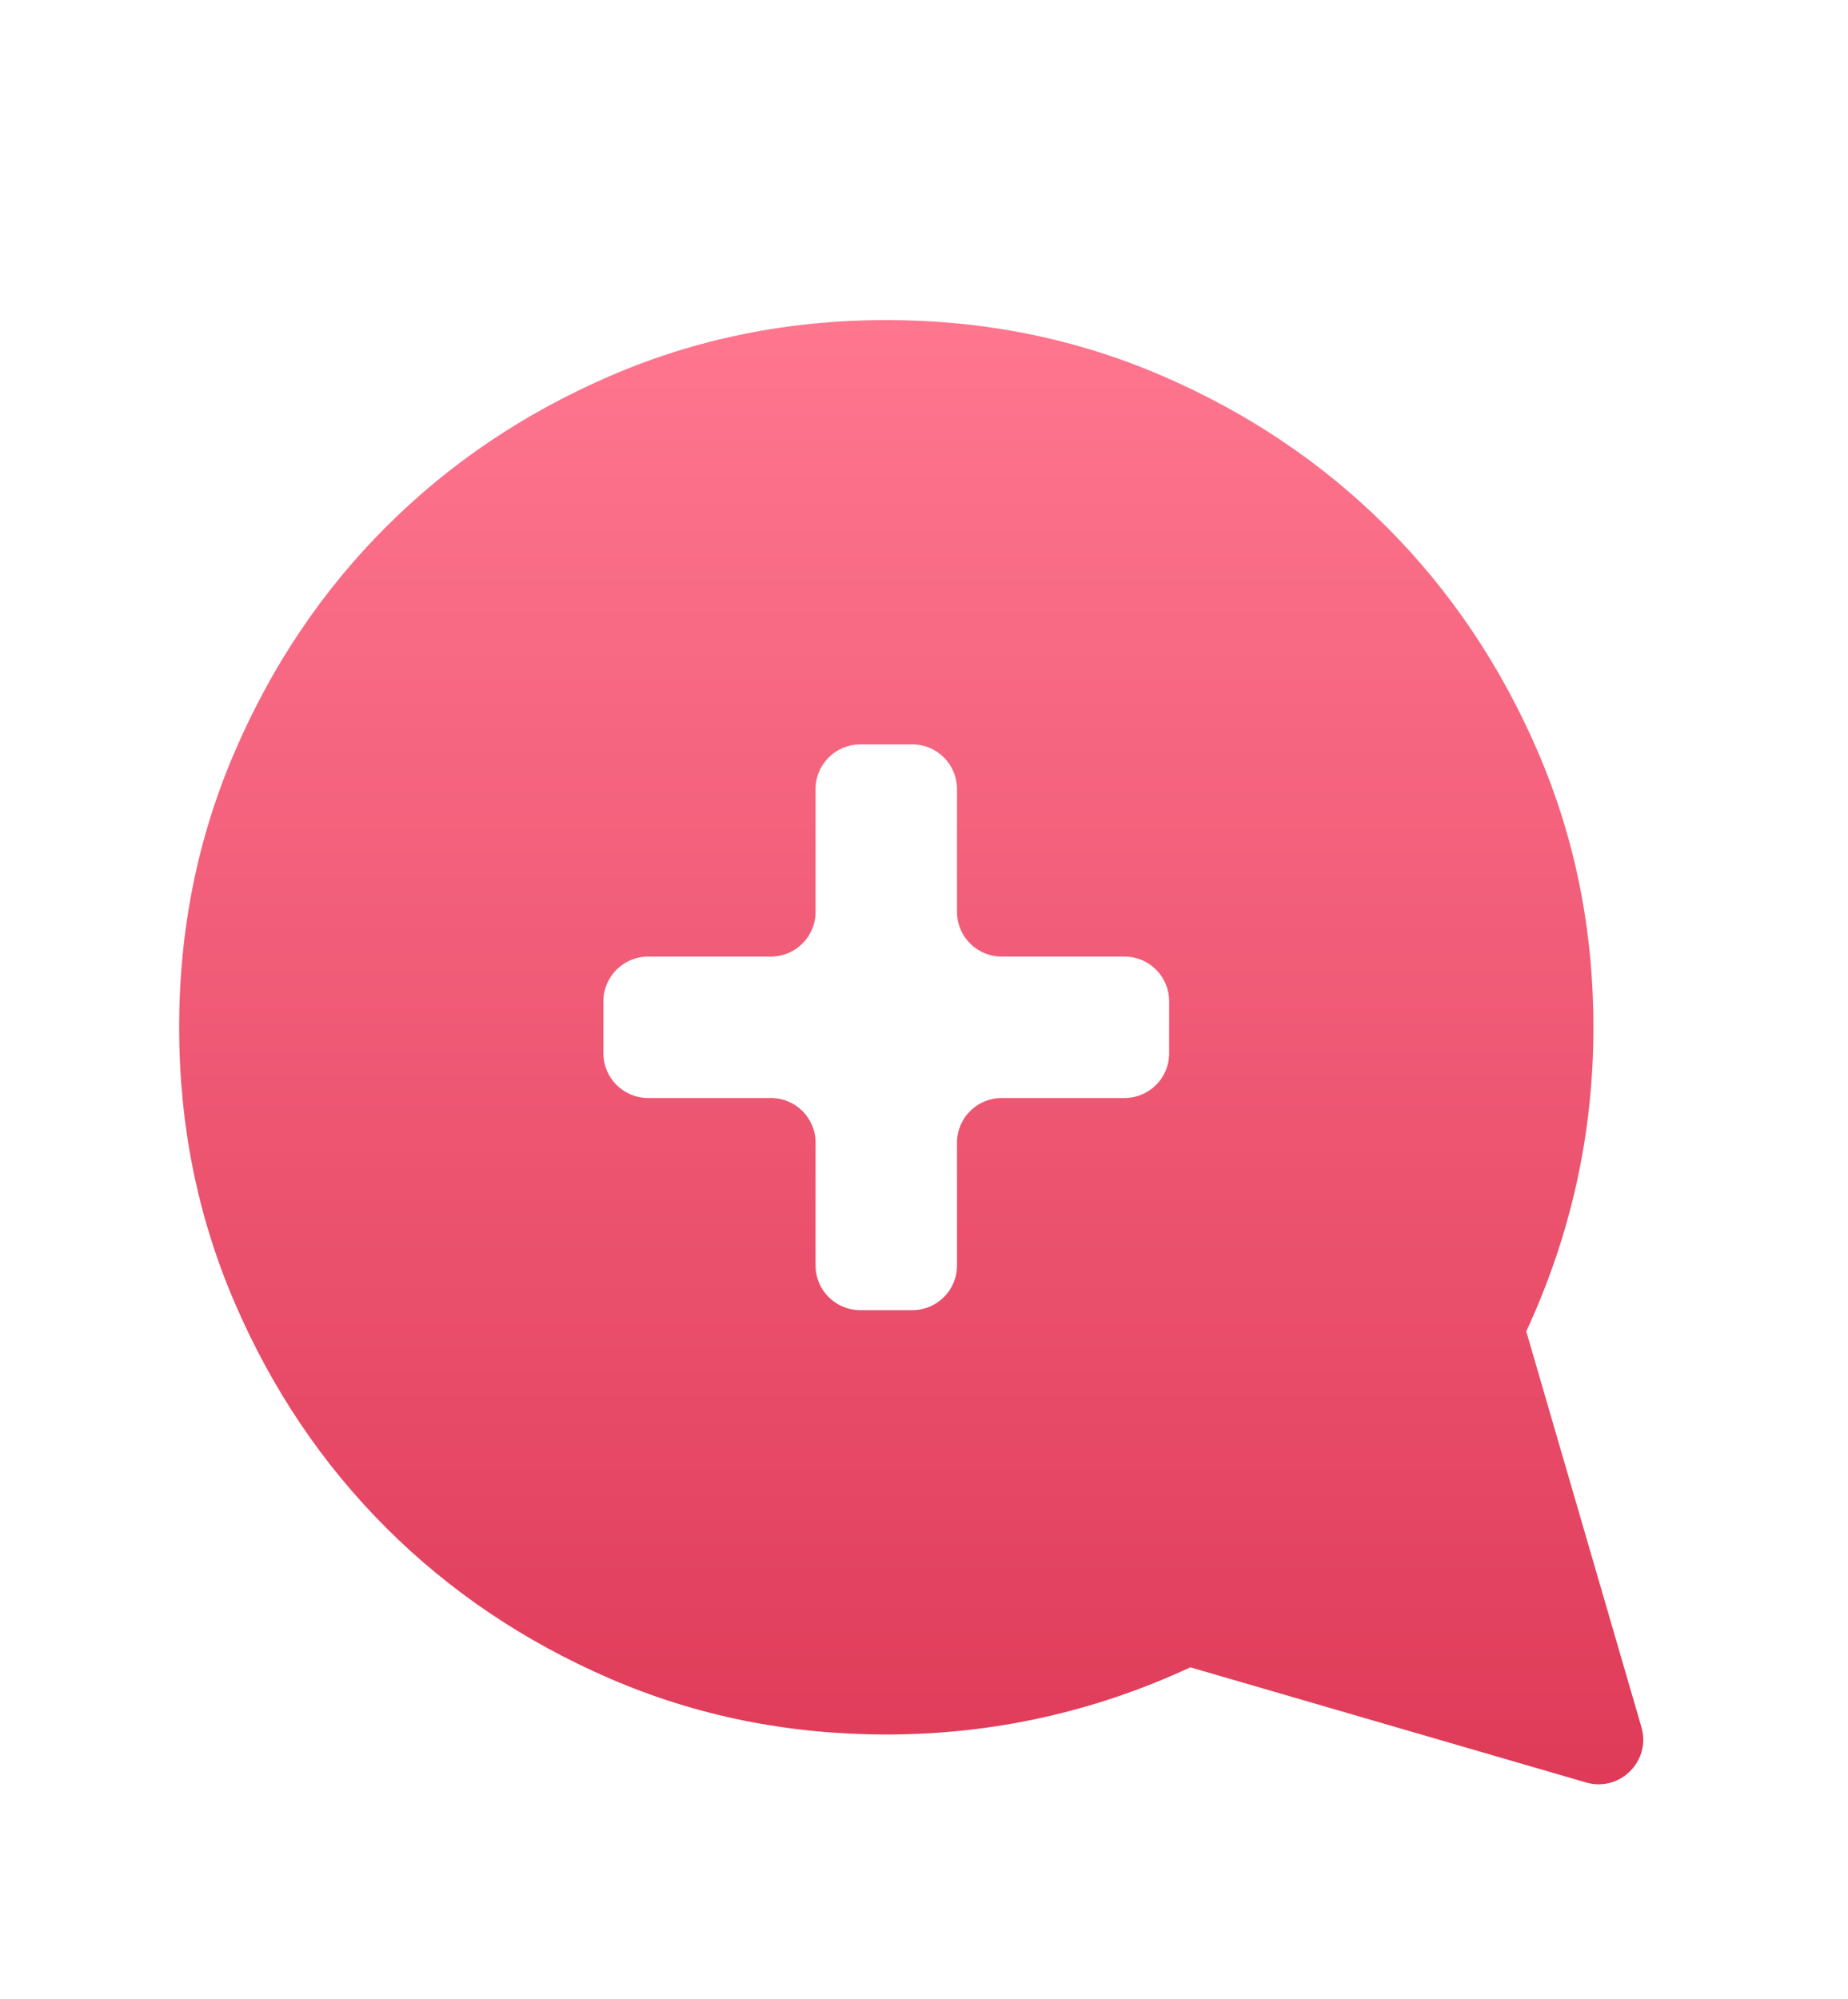 <svg width="49" height="53" viewBox="0 0 49 53" fill="none" xmlns="http://www.w3.org/2000/svg">
<g filter="url(#filter0_d_5027_737)">
<mask id="mask0_5027_737" style="mask-type:alpha" maskUnits="userSpaceOnUse" x="1" y="0" width="45" height="45">
<rect width="45" height="45" transform="matrix(-1 0 0 1 46 0)" fill="#D9D9D9"/>
</mask>
<g mask="url(#mask0_5027_737)">
<path d="M42.055 42.521C42.952 42.782 43.784 41.95 43.523 41.053L40.469 30.561C41.063 29.28 41.508 27.968 41.805 26.624C42.102 25.28 42.25 23.905 42.25 22.499C42.25 19.905 41.758 17.468 40.774 15.187C39.789 12.905 38.453 10.921 36.766 9.233C35.078 7.546 33.094 6.21 30.813 5.226C28.532 4.241 26.094 3.749 23.5 3.749C20.907 3.749 18.469 4.241 16.188 5.226C13.907 6.21 11.922 7.546 10.235 9.233C8.547 10.921 7.211 12.905 6.227 15.187C5.243 17.468 4.75 19.905 4.75 22.499C4.75 25.093 5.243 27.53 6.227 29.811C7.211 32.093 8.547 34.077 10.235 35.765C11.922 37.452 13.907 38.788 16.188 39.773C18.469 40.757 20.907 41.249 23.5 41.249C24.907 41.249 26.282 41.101 27.625 40.804C28.969 40.507 30.282 40.062 31.563 39.468L42.055 42.521ZM25.375 28.815C25.375 29.469 24.845 29.999 24.191 29.999H22.81C22.156 29.999 21.625 29.469 21.625 28.815V25.558C21.625 24.904 21.095 24.374 20.441 24.374H17.185C16.531 24.374 16 23.844 16 23.19V21.808C16 21.154 16.531 20.624 17.185 20.624H20.441C21.095 20.624 21.625 20.094 21.625 19.44V16.183C21.625 15.529 22.156 14.999 22.81 14.999H24.191C24.845 14.999 25.375 15.529 25.375 16.183V19.44C25.375 20.094 25.906 20.624 26.56 20.624H29.816C30.47 20.624 31 21.154 31 21.808V23.19C31 23.844 30.47 24.374 29.816 24.374H26.56C25.906 24.374 25.375 24.904 25.375 25.558V28.815Z" fill="url(#paint0_linear_5027_737)"/>
</g>
</g>
<defs>
<filter id="filter0_d_5027_737" x="0.014" y="3.749" width="48.295" height="48.295" filterUnits="userSpaceOnUse" color-interpolation-filters="sRGB">
<feFlood flood-opacity="0" result="BackgroundImageFix"/>
<feColorMatrix in="SourceAlpha" type="matrix" values="0 0 0 0 0 0 0 0 0 0 0 0 0 0 0 0 0 0 127 0" result="hardAlpha"/>
<feOffset dy="4.737"/>
<feGaussianBlur stdDeviation="2.368"/>
<feComposite in2="hardAlpha" operator="out"/>
<feColorMatrix type="matrix" values="0 0 0 0 0.957 0 0 0 0 0.546 0 0 0 0 0.62 0 0 0 0.65 0"/>
<feBlend mode="normal" in2="BackgroundImageFix" result="effect1_dropShadow_5027_737"/>
<feBlend mode="normal" in="SourceGraphic" in2="effect1_dropShadow_5027_737" result="shape"/>
</filter>
<linearGradient id="paint0_linear_5027_737" x1="24.438" y1="3.749" x2="24.438" y2="43.124" gradientUnits="userSpaceOnUse">
<stop stop-color="#FF768F"/>
<stop offset="1" stop-color="#DE3A58"/>
</linearGradient>
</defs>
</svg>
